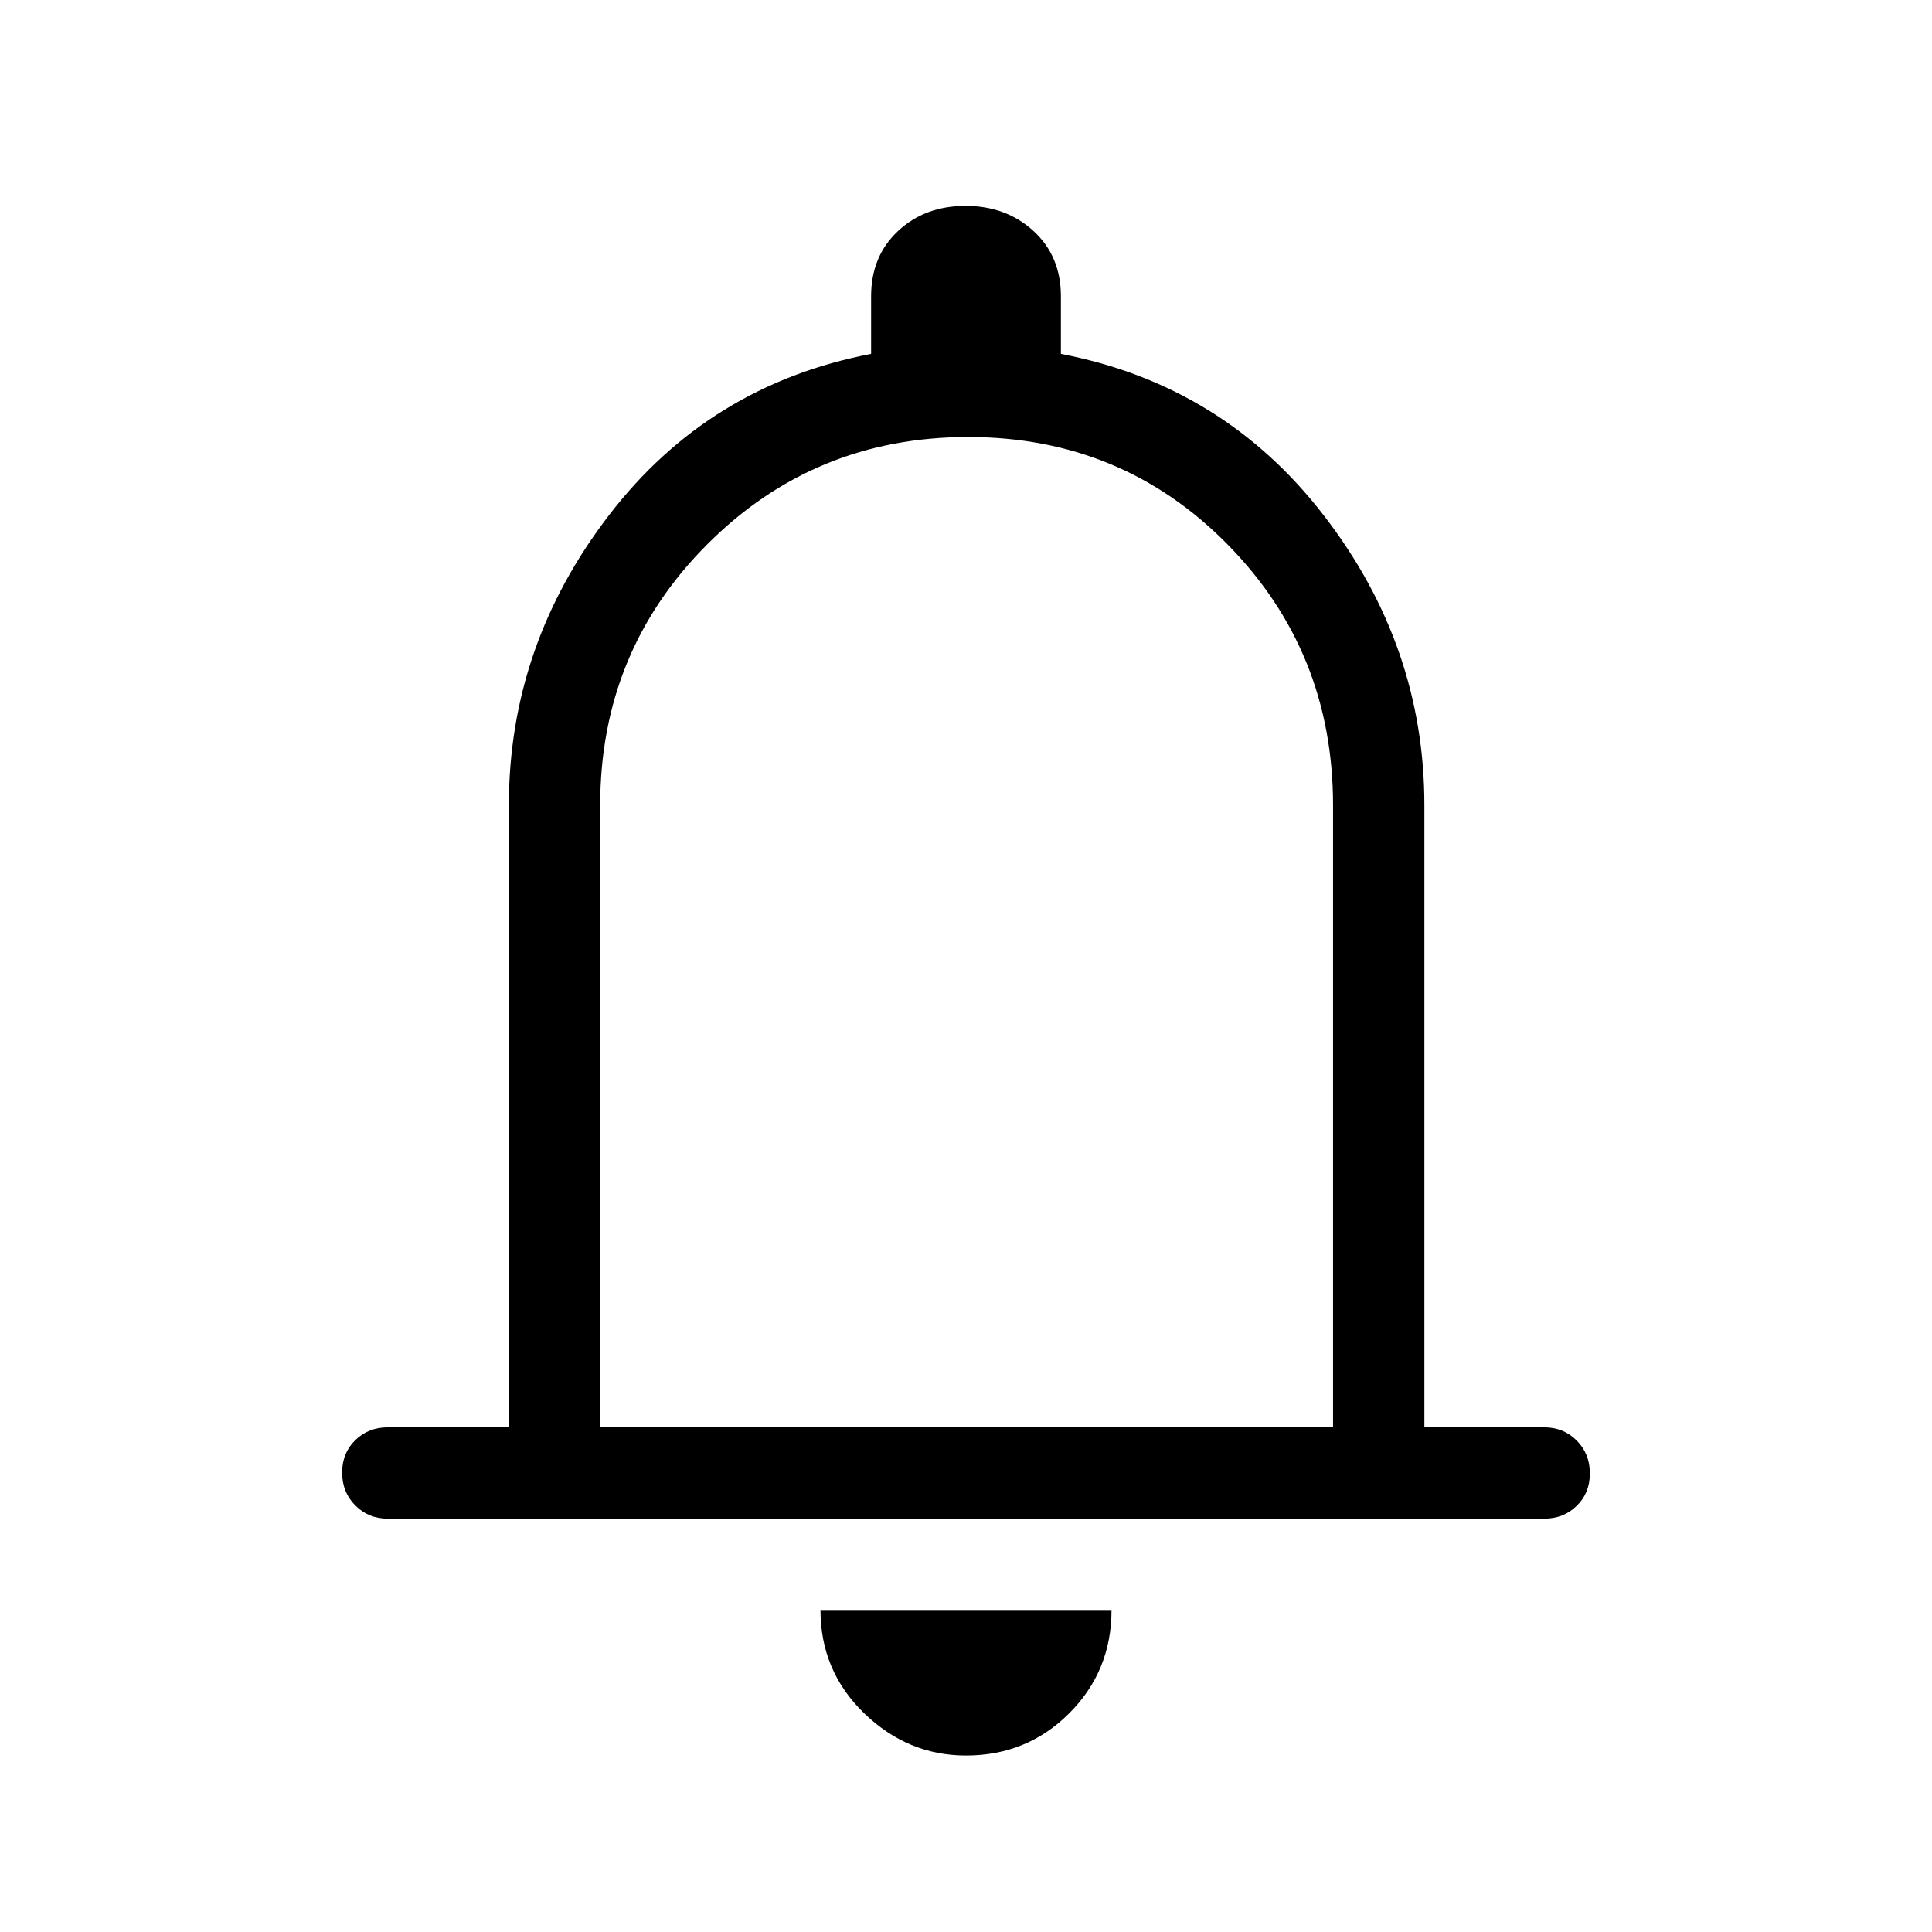 <svg xmlns="http://www.w3.org/2000/svg" width="48" height="48" viewBox="0 -960 960 960"><path d="M192.693-205.385q-9.645 0-16.168-6.58-6.524-6.58-6.524-16.307 0-9.728 6.524-16.112 6.523-6.385 16.168-6.385h60.154v-309.077q0-79.307 49.692-144.076 49.692-64.769 130.308-80.231v-28.615q0-19.955 13.38-32.439 13.38-12.484 33.538-12.484 20.158 0 33.773 12.484 13.615 12.484 13.615 32.439v28.615q80.616 15.462 130.616 80.231 50 64.769 50 144.076v309.077h59.538q9.644 0 16.168 6.581 6.524 6.58 6.524 16.307 0 9.727-6.524 16.112-6.524 6.384-16.168 6.384H192.693ZM480-491.923Zm0 404.23q-28.923 0-50.615-21-21.692-21-21.692-51.307h144.614q0 30.307-21 51.307-21 21-51.307 21ZM298.23-250.769h364.155v-309.077q0-76.433-52.498-129.716-52.498-53.284-128.847-53.284-76.348 0-129.579 53.284-53.231 53.283-53.231 129.716v309.077Z"/></svg>